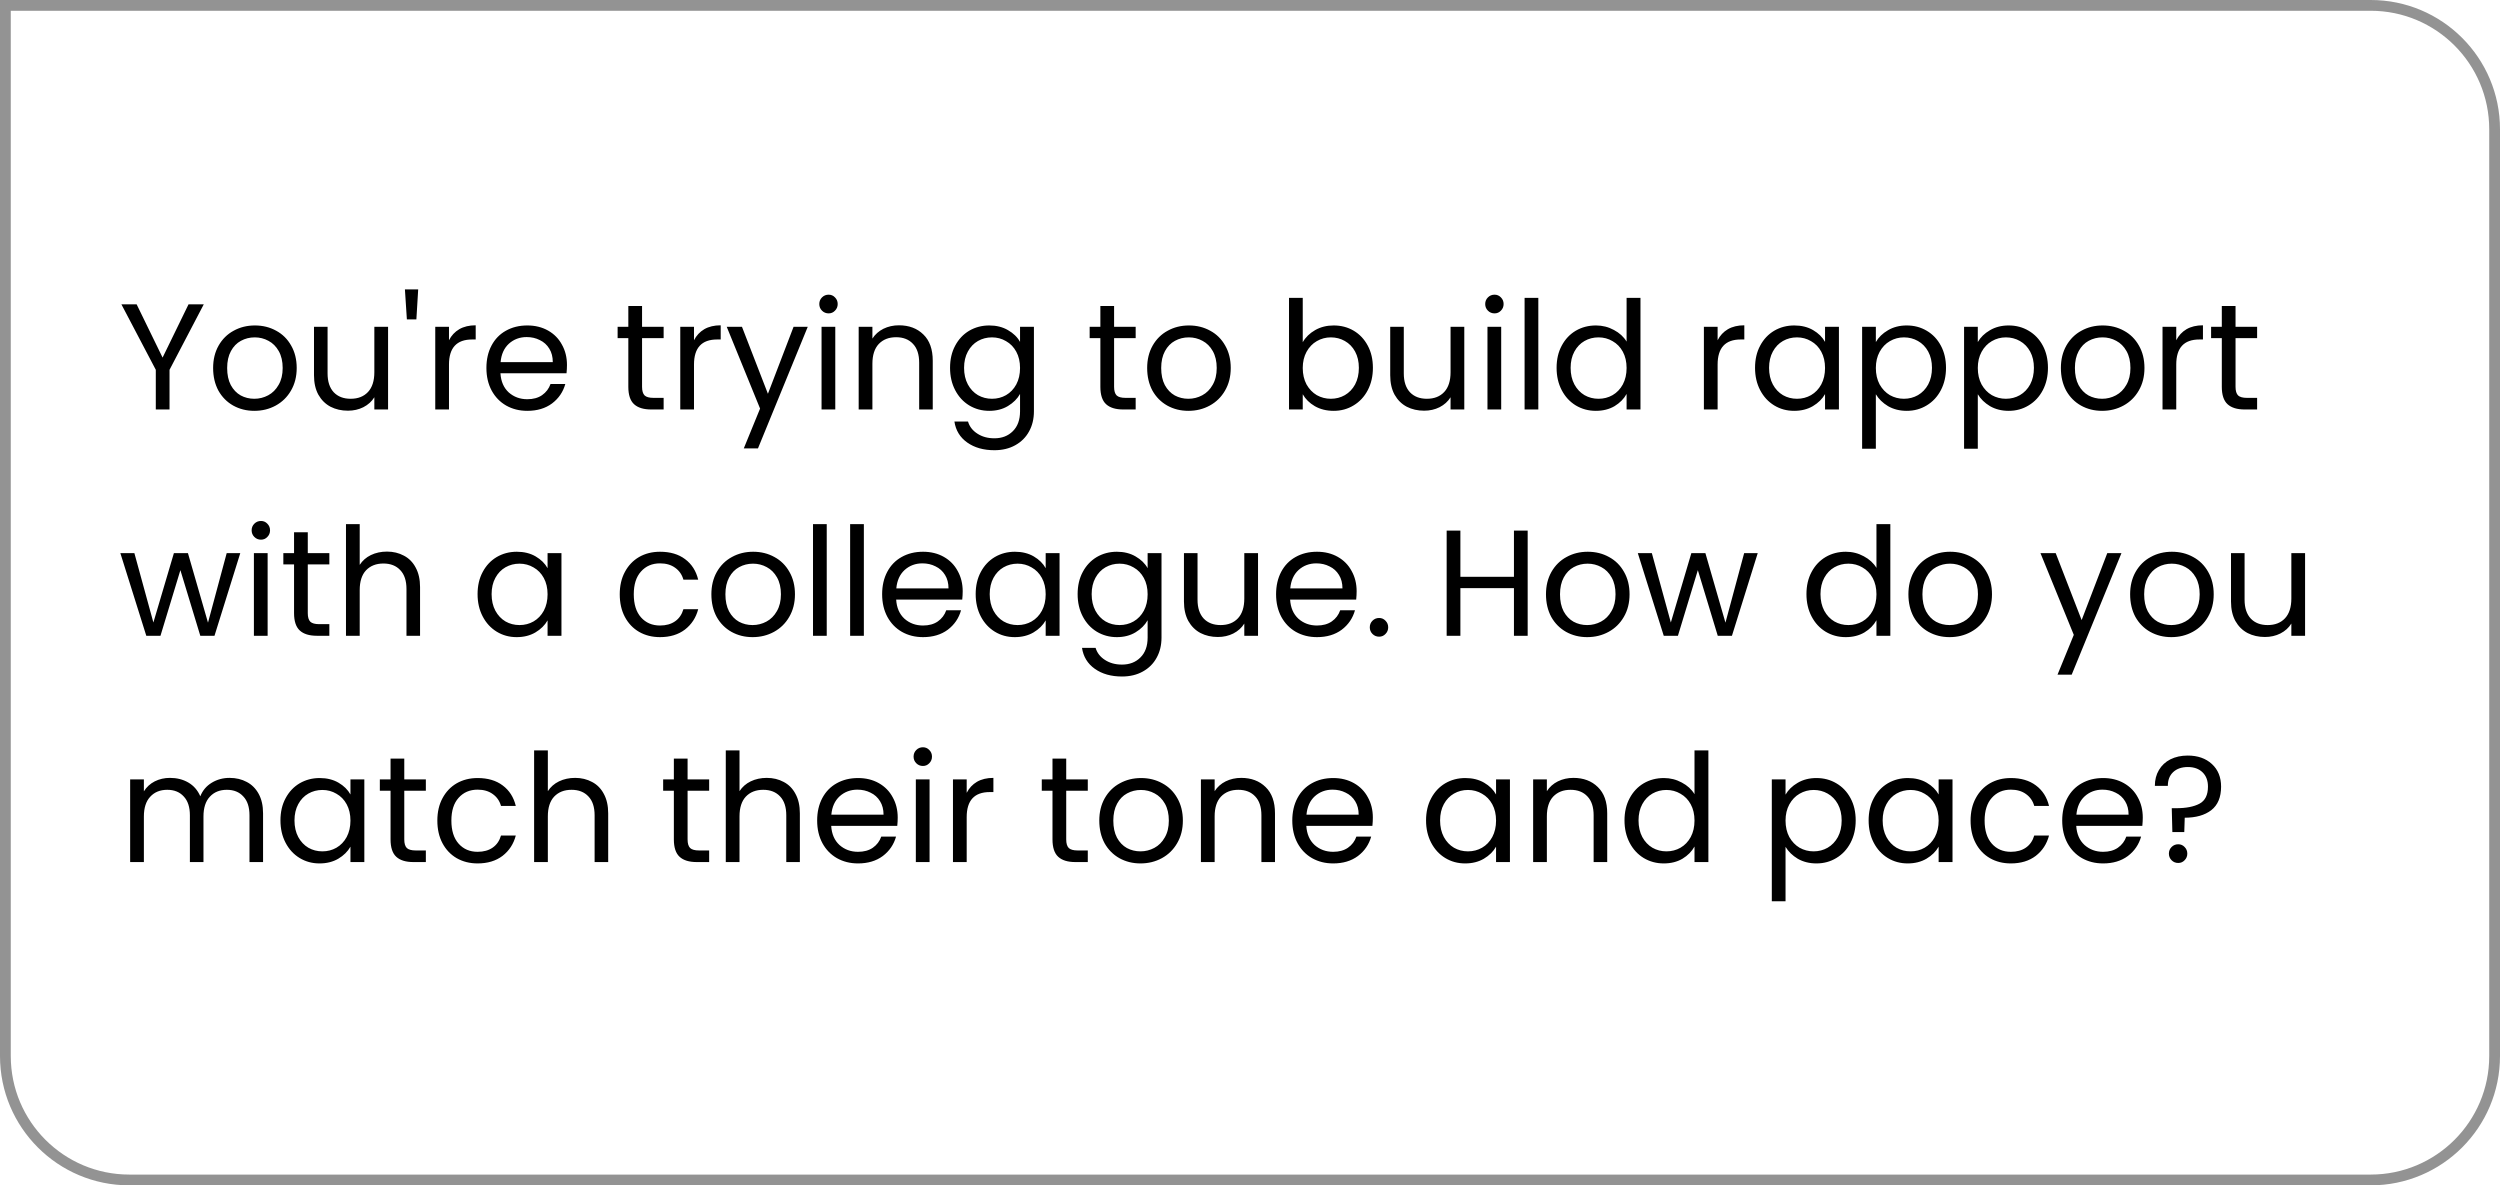 <svg width="232" height="110" viewBox="0 0 232 110" fill="none" xmlns="http://www.w3.org/2000/svg">
<path d="M0.5 0.5H220C226.351 0.5 231.5 5.649 231.5 12V98C231.5 104.351 226.351 109.5 220 109.5H12C5.649 109.5 0.5 104.351 0.5 98V0.5Z" stroke="#939393"/>
<path d="M18.91 28.242L15.732 34.318V38H14.458V34.318L11.266 28.242H12.68L15.088 33.184L17.496 28.242H18.91ZM23.6 38.126C22.881 38.126 22.228 37.963 21.64 37.636C21.061 37.309 20.604 36.847 20.268 36.25C19.941 35.643 19.778 34.943 19.778 34.15C19.778 33.366 19.946 32.675 20.282 32.078C20.627 31.471 21.094 31.009 21.682 30.692C22.27 30.365 22.928 30.202 23.656 30.202C24.384 30.202 25.042 30.365 25.63 30.692C26.218 31.009 26.68 31.467 27.016 32.064C27.361 32.661 27.534 33.357 27.534 34.15C27.534 34.943 27.356 35.643 27.002 36.25C26.656 36.847 26.185 37.309 25.588 37.636C24.99 37.963 24.328 38.126 23.6 38.126ZM23.6 37.006C24.057 37.006 24.486 36.899 24.888 36.684C25.289 36.469 25.611 36.147 25.854 35.718C26.106 35.289 26.232 34.766 26.232 34.15C26.232 33.534 26.11 33.011 25.868 32.582C25.625 32.153 25.308 31.835 24.916 31.63C24.524 31.415 24.099 31.308 23.642 31.308C23.175 31.308 22.746 31.415 22.354 31.63C21.971 31.835 21.663 32.153 21.43 32.582C21.196 33.011 21.08 33.534 21.08 34.15C21.08 34.775 21.192 35.303 21.416 35.732C21.649 36.161 21.957 36.483 22.34 36.698C22.722 36.903 23.142 37.006 23.6 37.006ZM36.013 30.328V38H34.739V36.866C34.496 37.258 34.156 37.566 33.717 37.79C33.288 38.005 32.812 38.112 32.289 38.112C31.692 38.112 31.155 37.991 30.679 37.748C30.203 37.496 29.825 37.123 29.545 36.628C29.274 36.133 29.139 35.531 29.139 34.822V30.328H30.399V34.654C30.399 35.41 30.59 35.993 30.973 36.404C31.355 36.805 31.878 37.006 32.541 37.006C33.222 37.006 33.759 36.796 34.151 36.376C34.543 35.956 34.739 35.345 34.739 34.542V30.328H36.013ZM38.808 26.856L38.64 29.642H37.758L37.576 26.856H38.808ZM41.666 31.574C41.891 31.135 42.208 30.795 42.618 30.552C43.038 30.309 43.547 30.188 44.145 30.188V31.504H43.809C42.38 31.504 41.666 32.279 41.666 33.828V38H40.392V30.328H41.666V31.574ZM52.615 33.87C52.615 34.113 52.601 34.369 52.573 34.64H46.441C46.488 35.396 46.744 35.989 47.211 36.418C47.687 36.838 48.261 37.048 48.933 37.048C49.484 37.048 49.941 36.922 50.305 36.67C50.678 36.409 50.94 36.063 51.089 35.634H52.461C52.256 36.371 51.845 36.973 51.229 37.44C50.613 37.897 49.848 38.126 48.933 38.126C48.205 38.126 47.552 37.963 46.973 37.636C46.404 37.309 45.956 36.847 45.629 36.25C45.302 35.643 45.139 34.943 45.139 34.15C45.139 33.357 45.298 32.661 45.615 32.064C45.932 31.467 46.376 31.009 46.945 30.692C47.524 30.365 48.186 30.202 48.933 30.202C49.661 30.202 50.305 30.361 50.865 30.678C51.425 30.995 51.854 31.434 52.153 31.994C52.461 32.545 52.615 33.17 52.615 33.87ZM51.299 33.604C51.299 33.119 51.192 32.703 50.977 32.358C50.762 32.003 50.468 31.737 50.095 31.56C49.731 31.373 49.325 31.28 48.877 31.28C48.233 31.28 47.682 31.485 47.225 31.896C46.777 32.307 46.52 32.876 46.455 33.604H51.299ZM59.583 31.378V35.9C59.583 36.273 59.663 36.539 59.821 36.698C59.98 36.847 60.255 36.922 60.647 36.922H61.585V38H60.437C59.728 38 59.196 37.837 58.841 37.51C58.486 37.183 58.309 36.647 58.309 35.9V31.378H57.315V30.328H58.309V28.396H59.583V30.328H61.585V31.378H59.583ZM64.403 31.574C64.627 31.135 64.944 30.795 65.355 30.552C65.775 30.309 66.283 30.188 66.881 30.188V31.504H66.545C65.117 31.504 64.403 32.279 64.403 33.828V38H63.129V30.328H64.403V31.574ZM74.959 30.328L70.339 41.612H69.023L70.535 37.916L67.441 30.328H68.855L71.263 36.544L73.643 30.328H74.959ZM76.898 29.082C76.655 29.082 76.45 28.998 76.282 28.83C76.114 28.662 76.03 28.457 76.03 28.214C76.03 27.971 76.114 27.766 76.282 27.598C76.45 27.43 76.655 27.346 76.898 27.346C77.131 27.346 77.327 27.43 77.486 27.598C77.654 27.766 77.738 27.971 77.738 28.214C77.738 28.457 77.654 28.662 77.486 28.83C77.327 28.998 77.131 29.082 76.898 29.082ZM77.514 30.328V38H76.24V30.328H77.514ZM83.423 30.188C84.357 30.188 85.113 30.473 85.691 31.042C86.27 31.602 86.559 32.414 86.559 33.478V38H85.299V33.66C85.299 32.895 85.108 32.311 84.725 31.91C84.343 31.499 83.82 31.294 83.157 31.294C82.485 31.294 81.949 31.504 81.547 31.924C81.155 32.344 80.959 32.955 80.959 33.758V38H79.685V30.328H80.959V31.42C81.211 31.028 81.552 30.725 81.981 30.51C82.42 30.295 82.901 30.188 83.423 30.188ZM91.805 30.202C92.467 30.202 93.046 30.347 93.54 30.636C94.044 30.925 94.418 31.289 94.66 31.728V30.328H95.948V38.168C95.948 38.868 95.799 39.489 95.501 40.03C95.202 40.581 94.772 41.01 94.213 41.318C93.662 41.626 93.018 41.78 92.281 41.78C91.272 41.78 90.433 41.542 89.76 41.066C89.088 40.59 88.692 39.941 88.57 39.12H89.831C89.971 39.587 90.26 39.96 90.698 40.24C91.137 40.529 91.665 40.674 92.281 40.674C92.981 40.674 93.55 40.455 93.989 40.016C94.436 39.577 94.66 38.961 94.66 38.168V36.558C94.409 37.006 94.035 37.379 93.54 37.678C93.046 37.977 92.467 38.126 91.805 38.126C91.123 38.126 90.502 37.958 89.942 37.622C89.392 37.286 88.958 36.815 88.641 36.208C88.323 35.601 88.165 34.911 88.165 34.136C88.165 33.352 88.323 32.666 88.641 32.078C88.958 31.481 89.392 31.019 89.942 30.692C90.502 30.365 91.123 30.202 91.805 30.202ZM94.66 34.15C94.66 33.571 94.544 33.067 94.311 32.638C94.077 32.209 93.76 31.882 93.359 31.658C92.966 31.425 92.532 31.308 92.056 31.308C91.581 31.308 91.147 31.42 90.754 31.644C90.362 31.868 90.05 32.195 89.817 32.624C89.583 33.053 89.466 33.557 89.466 34.136C89.466 34.724 89.583 35.237 89.817 35.676C90.05 36.105 90.362 36.437 90.754 36.67C91.147 36.894 91.581 37.006 92.056 37.006C92.532 37.006 92.966 36.894 93.359 36.67C93.76 36.437 94.077 36.105 94.311 35.676C94.544 35.237 94.66 34.729 94.66 34.15ZM103.388 31.378V35.9C103.388 36.273 103.467 36.539 103.626 36.698C103.785 36.847 104.06 36.922 104.452 36.922H105.39V38H104.242C103.533 38 103.001 37.837 102.646 37.51C102.291 37.183 102.114 36.647 102.114 35.9V31.378H101.12V30.328H102.114V28.396H103.388V30.328H105.39V31.378H103.388ZM110.279 38.126C109.561 38.126 108.907 37.963 108.319 37.636C107.741 37.309 107.283 36.847 106.947 36.25C106.621 35.643 106.457 34.943 106.457 34.15C106.457 33.366 106.625 32.675 106.961 32.078C107.307 31.471 107.773 31.009 108.361 30.692C108.949 30.365 109.607 30.202 110.335 30.202C111.063 30.202 111.721 30.365 112.309 30.692C112.897 31.009 113.359 31.467 113.695 32.064C114.041 32.661 114.213 33.357 114.213 34.15C114.213 34.943 114.036 35.643 113.681 36.25C113.336 36.847 112.865 37.309 112.267 37.636C111.67 37.963 111.007 38.126 110.279 38.126ZM110.279 37.006C110.737 37.006 111.166 36.899 111.567 36.684C111.969 36.469 112.291 36.147 112.533 35.718C112.785 35.289 112.911 34.766 112.911 34.15C112.911 33.534 112.79 33.011 112.547 32.582C112.305 32.153 111.987 31.835 111.595 31.63C111.203 31.415 110.779 31.308 110.321 31.308C109.855 31.308 109.425 31.415 109.033 31.63C108.651 31.835 108.343 32.153 108.109 32.582C107.876 33.011 107.759 33.534 107.759 34.15C107.759 34.775 107.871 35.303 108.095 35.732C108.329 36.161 108.637 36.483 109.019 36.698C109.402 36.903 109.822 37.006 110.279 37.006ZM120.895 31.756C121.156 31.299 121.539 30.925 122.043 30.636C122.547 30.347 123.121 30.202 123.765 30.202C124.456 30.202 125.076 30.365 125.627 30.692C126.178 31.019 126.612 31.481 126.929 32.078C127.246 32.666 127.405 33.352 127.405 34.136C127.405 34.911 127.246 35.601 126.929 36.208C126.612 36.815 126.173 37.286 125.613 37.622C125.062 37.958 124.446 38.126 123.765 38.126C123.102 38.126 122.519 37.981 122.015 37.692C121.52 37.403 121.147 37.034 120.895 36.586V38H119.621V27.64H120.895V31.756ZM126.103 34.136C126.103 33.557 125.986 33.053 125.753 32.624C125.52 32.195 125.202 31.868 124.801 31.644C124.409 31.42 123.975 31.308 123.499 31.308C123.032 31.308 122.598 31.425 122.197 31.658C121.805 31.882 121.488 32.213 121.245 32.652C121.012 33.081 120.895 33.581 120.895 34.15C120.895 34.729 121.012 35.237 121.245 35.676C121.488 36.105 121.805 36.437 122.197 36.67C122.598 36.894 123.032 37.006 123.499 37.006C123.975 37.006 124.409 36.894 124.801 36.67C125.202 36.437 125.52 36.105 125.753 35.676C125.986 35.237 126.103 34.724 126.103 34.136ZM135.886 30.328V38H134.612V36.866C134.369 37.258 134.029 37.566 133.59 37.79C133.161 38.005 132.685 38.112 132.162 38.112C131.565 38.112 131.028 37.991 130.552 37.748C130.076 37.496 129.698 37.123 129.418 36.628C129.147 36.133 129.012 35.531 129.012 34.822V30.328H130.272V34.654C130.272 35.41 130.463 35.993 130.846 36.404C131.229 36.805 131.751 37.006 132.414 37.006C133.095 37.006 133.632 36.796 134.024 36.376C134.416 35.956 134.612 35.345 134.612 34.542V30.328H135.886ZM138.695 29.082C138.452 29.082 138.247 28.998 138.079 28.83C137.911 28.662 137.827 28.457 137.827 28.214C137.827 27.971 137.911 27.766 138.079 27.598C138.247 27.43 138.452 27.346 138.695 27.346C138.928 27.346 139.124 27.43 139.283 27.598C139.451 27.766 139.535 27.971 139.535 28.214C139.535 28.457 139.451 28.662 139.283 28.83C139.124 28.998 138.928 29.082 138.695 29.082ZM139.311 30.328V38H138.037V30.328H139.311ZM142.756 27.64V38H141.482V27.64H142.756ZM144.452 34.136C144.452 33.352 144.61 32.666 144.928 32.078C145.245 31.481 145.679 31.019 146.23 30.692C146.79 30.365 147.415 30.202 148.106 30.202C148.703 30.202 149.258 30.342 149.772 30.622C150.285 30.893 150.677 31.252 150.948 31.7V27.64H152.236V38H150.948V36.558C150.696 37.015 150.322 37.393 149.828 37.692C149.333 37.981 148.754 38.126 148.092 38.126C147.41 38.126 146.79 37.958 146.23 37.622C145.679 37.286 145.245 36.815 144.928 36.208C144.61 35.601 144.452 34.911 144.452 34.136ZM150.948 34.15C150.948 33.571 150.831 33.067 150.598 32.638C150.364 32.209 150.047 31.882 149.646 31.658C149.254 31.425 148.82 31.308 148.344 31.308C147.868 31.308 147.434 31.42 147.042 31.644C146.65 31.868 146.337 32.195 146.104 32.624C145.87 33.053 145.754 33.557 145.754 34.136C145.754 34.724 145.87 35.237 146.104 35.676C146.337 36.105 146.65 36.437 147.042 36.67C147.434 36.894 147.868 37.006 148.344 37.006C148.82 37.006 149.254 36.894 149.646 36.67C150.047 36.437 150.364 36.105 150.598 35.676C150.831 35.237 150.948 34.729 150.948 34.15ZM159.395 31.574C159.619 31.135 159.936 30.795 160.347 30.552C160.767 30.309 161.276 30.188 161.873 30.188V31.504H161.537C160.109 31.504 159.395 32.279 159.395 33.828V38H158.121V30.328H159.395V31.574ZM162.868 34.136C162.868 33.352 163.026 32.666 163.344 32.078C163.661 31.481 164.095 31.019 164.646 30.692C165.206 30.365 165.826 30.202 166.508 30.202C167.18 30.202 167.763 30.347 168.258 30.636C168.752 30.925 169.121 31.289 169.364 31.728V30.328H170.652V38H169.364V36.572C169.112 37.02 168.734 37.393 168.23 37.692C167.735 37.981 167.156 38.126 166.494 38.126C165.812 38.126 165.196 37.958 164.646 37.622C164.095 37.286 163.661 36.815 163.344 36.208C163.026 35.601 162.868 34.911 162.868 34.136ZM169.364 34.15C169.364 33.571 169.247 33.067 169.014 32.638C168.78 32.209 168.463 31.882 168.062 31.658C167.67 31.425 167.236 31.308 166.76 31.308C166.284 31.308 165.85 31.42 165.458 31.644C165.066 31.868 164.753 32.195 164.52 32.624C164.286 33.053 164.17 33.557 164.17 34.136C164.17 34.724 164.286 35.237 164.52 35.676C164.753 36.105 165.066 36.437 165.458 36.67C165.85 36.894 166.284 37.006 166.76 37.006C167.236 37.006 167.67 36.894 168.062 36.67C168.463 36.437 168.78 36.105 169.014 35.676C169.247 35.237 169.364 34.729 169.364 34.15ZM174.079 31.742C174.331 31.303 174.704 30.939 175.199 30.65C175.703 30.351 176.286 30.202 176.949 30.202C177.63 30.202 178.246 30.365 178.797 30.692C179.357 31.019 179.795 31.481 180.113 32.078C180.43 32.666 180.589 33.352 180.589 34.136C180.589 34.911 180.43 35.601 180.113 36.208C179.795 36.815 179.357 37.286 178.797 37.622C178.246 37.958 177.63 38.126 176.949 38.126C176.295 38.126 175.717 37.981 175.213 37.692C174.718 37.393 174.34 37.025 174.079 36.586V41.64H172.805V30.328H174.079V31.742ZM179.287 34.136C179.287 33.557 179.17 33.053 178.937 32.624C178.703 32.195 178.386 31.868 177.985 31.644C177.593 31.42 177.159 31.308 176.683 31.308C176.216 31.308 175.782 31.425 175.381 31.658C174.989 31.882 174.671 32.213 174.429 32.652C174.195 33.081 174.079 33.581 174.079 34.15C174.079 34.729 174.195 35.237 174.429 35.676C174.671 36.105 174.989 36.437 175.381 36.67C175.782 36.894 176.216 37.006 176.683 37.006C177.159 37.006 177.593 36.894 177.985 36.67C178.386 36.437 178.703 36.105 178.937 35.676C179.17 35.237 179.287 34.724 179.287 34.136ZM183.54 31.742C183.792 31.303 184.165 30.939 184.66 30.65C185.164 30.351 185.747 30.202 186.41 30.202C187.091 30.202 187.707 30.365 188.257 30.692C188.817 31.019 189.256 31.481 189.574 32.078C189.891 32.666 190.05 33.352 190.05 34.136C190.05 34.911 189.891 35.601 189.574 36.208C189.256 36.815 188.817 37.286 188.257 37.622C187.707 37.958 187.091 38.126 186.41 38.126C185.756 38.126 185.178 37.981 184.674 37.692C184.179 37.393 183.801 37.025 183.54 36.586V41.64H182.266V30.328H183.54V31.742ZM188.748 34.136C188.748 33.557 188.631 33.053 188.398 32.624C188.164 32.195 187.847 31.868 187.446 31.644C187.054 31.42 186.62 31.308 186.144 31.308C185.677 31.308 185.243 31.425 184.842 31.658C184.45 31.882 184.132 32.213 183.89 32.652C183.656 33.081 183.54 33.581 183.54 34.15C183.54 34.729 183.656 35.237 183.89 35.676C184.132 36.105 184.45 36.437 184.842 36.67C185.243 36.894 185.677 37.006 186.144 37.006C186.62 37.006 187.054 36.894 187.446 36.67C187.847 36.437 188.164 36.105 188.398 35.676C188.631 35.237 188.748 34.724 188.748 34.136ZM195.072 38.126C194.354 38.126 193.7 37.963 193.112 37.636C192.534 37.309 192.076 36.847 191.74 36.25C191.414 35.643 191.25 34.943 191.25 34.15C191.25 33.366 191.418 32.675 191.754 32.078C192.1 31.471 192.566 31.009 193.154 30.692C193.742 30.365 194.4 30.202 195.128 30.202C195.856 30.202 196.514 30.365 197.102 30.692C197.69 31.009 198.152 31.467 198.488 32.064C198.834 32.661 199.006 33.357 199.006 34.15C199.006 34.943 198.829 35.643 198.474 36.25C198.129 36.847 197.658 37.309 197.06 37.636C196.463 37.963 195.8 38.126 195.072 38.126ZM195.072 37.006C195.53 37.006 195.959 36.899 196.36 36.684C196.762 36.469 197.084 36.147 197.326 35.718C197.578 35.289 197.704 34.766 197.704 34.15C197.704 33.534 197.583 33.011 197.34 32.582C197.098 32.153 196.78 31.835 196.388 31.63C195.996 31.415 195.572 31.308 195.114 31.308C194.648 31.308 194.218 31.415 193.826 31.63C193.444 31.835 193.136 32.153 192.902 32.582C192.669 33.011 192.552 33.534 192.552 34.15C192.552 34.775 192.664 35.303 192.888 35.732C193.122 36.161 193.43 36.483 193.812 36.698C194.195 36.903 194.615 37.006 195.072 37.006ZM201.956 31.574C202.18 31.135 202.497 30.795 202.908 30.552C203.328 30.309 203.836 30.188 204.434 30.188V31.504H204.098C202.67 31.504 201.956 32.279 201.956 33.828V38H200.682V30.328H201.956V31.574ZM207.458 31.378V35.9C207.458 36.273 207.538 36.539 207.696 36.698C207.855 36.847 208.13 36.922 208.522 36.922H209.46V38H208.312C207.603 38 207.071 37.837 206.716 37.51C206.362 37.183 206.184 36.647 206.184 35.9V31.378H205.19V30.328H206.184V28.396H207.458V30.328H209.46V31.378H207.458ZM22.298 51.328L19.904 59H18.588L16.74 52.91L14.892 59H13.576L11.168 51.328H12.47L14.234 57.768L16.138 51.328H17.44L19.302 57.782L21.038 51.328H22.298ZM24.22 50.082C23.978 50.082 23.772 49.998 23.604 49.83C23.436 49.662 23.352 49.457 23.352 49.214C23.352 48.971 23.436 48.766 23.604 48.598C23.772 48.43 23.978 48.346 24.22 48.346C24.454 48.346 24.65 48.43 24.808 48.598C24.976 48.766 25.06 48.971 25.06 49.214C25.06 49.457 24.976 49.662 24.808 49.83C24.65 49.998 24.454 50.082 24.22 50.082ZM24.836 51.328V59H23.562V51.328H24.836ZM28.562 52.378V56.9C28.562 57.273 28.641 57.539 28.8 57.698C28.958 57.847 29.234 57.922 29.626 57.922H30.564V59H29.416C28.706 59 28.174 58.837 27.82 58.51C27.465 58.183 27.288 57.647 27.288 56.9V52.378H26.294V51.328H27.288V49.396H28.562V51.328H30.564V52.378H28.562ZM35.915 51.188C36.494 51.188 37.017 51.314 37.483 51.566C37.95 51.809 38.314 52.177 38.575 52.672C38.846 53.167 38.981 53.769 38.981 54.478V59H37.721V54.66C37.721 53.895 37.53 53.311 37.147 52.91C36.765 52.499 36.242 52.294 35.579 52.294C34.907 52.294 34.371 52.504 33.969 52.924C33.577 53.344 33.381 53.955 33.381 54.758V59H32.107V48.64H33.381V52.42C33.633 52.028 33.979 51.725 34.417 51.51C34.865 51.295 35.365 51.188 35.915 51.188ZM44.319 55.136C44.319 54.352 44.477 53.666 44.795 53.078C45.112 52.481 45.546 52.019 46.097 51.692C46.657 51.365 47.278 51.202 47.959 51.202C48.631 51.202 49.214 51.347 49.709 51.636C50.203 51.925 50.572 52.289 50.815 52.728V51.328H52.103V59H50.815V57.572C50.563 58.02 50.185 58.393 49.681 58.692C49.186 58.981 48.608 59.126 47.945 59.126C47.264 59.126 46.648 58.958 46.097 58.622C45.546 58.286 45.112 57.815 44.795 57.208C44.477 56.601 44.319 55.911 44.319 55.136ZM50.815 55.15C50.815 54.571 50.698 54.067 50.465 53.638C50.231 53.209 49.914 52.882 49.513 52.658C49.121 52.425 48.687 52.308 48.211 52.308C47.735 52.308 47.301 52.42 46.909 52.644C46.517 52.868 46.204 53.195 45.971 53.624C45.737 54.053 45.621 54.557 45.621 55.136C45.621 55.724 45.737 56.237 45.971 56.676C46.204 57.105 46.517 57.437 46.909 57.67C47.301 57.894 47.735 58.006 48.211 58.006C48.687 58.006 49.121 57.894 49.513 57.67C49.914 57.437 50.231 57.105 50.465 56.676C50.698 56.237 50.815 55.729 50.815 55.15ZM57.512 55.15C57.512 54.357 57.671 53.666 57.988 53.078C58.306 52.481 58.744 52.019 59.304 51.692C59.873 51.365 60.522 51.202 61.25 51.202C62.193 51.202 62.968 51.431 63.574 51.888C64.19 52.345 64.596 52.98 64.792 53.792H63.42C63.289 53.325 63.033 52.957 62.65 52.686C62.277 52.415 61.81 52.28 61.25 52.28C60.522 52.28 59.934 52.532 59.486 53.036C59.038 53.531 58.814 54.235 58.814 55.15C58.814 56.074 59.038 56.788 59.486 57.292C59.934 57.796 60.522 58.048 61.25 58.048C61.81 58.048 62.277 57.917 62.65 57.656C63.023 57.395 63.28 57.021 63.42 56.536H64.792C64.587 57.32 64.176 57.95 63.56 58.426C62.944 58.893 62.174 59.126 61.25 59.126C60.522 59.126 59.873 58.963 59.304 58.636C58.744 58.309 58.306 57.847 57.988 57.25C57.671 56.653 57.512 55.953 57.512 55.15ZM69.838 59.126C69.119 59.126 68.466 58.963 67.878 58.636C67.299 58.309 66.842 57.847 66.506 57.25C66.179 56.643 66.016 55.943 66.016 55.15C66.016 54.366 66.184 53.675 66.52 53.078C66.865 52.471 67.332 52.009 67.92 51.692C68.508 51.365 69.166 51.202 69.894 51.202C70.622 51.202 71.28 51.365 71.868 51.692C72.456 52.009 72.918 52.467 73.254 53.064C73.599 53.661 73.772 54.357 73.772 55.15C73.772 55.943 73.595 56.643 73.24 57.25C72.895 57.847 72.423 58.309 71.826 58.636C71.229 58.963 70.566 59.126 69.838 59.126ZM69.838 58.006C70.295 58.006 70.725 57.899 71.126 57.684C71.527 57.469 71.849 57.147 72.092 56.718C72.344 56.289 72.47 55.766 72.47 55.15C72.47 54.534 72.349 54.011 72.106 53.582C71.863 53.153 71.546 52.835 71.154 52.63C70.762 52.415 70.337 52.308 69.88 52.308C69.413 52.308 68.984 52.415 68.592 52.63C68.209 52.835 67.901 53.153 67.668 53.582C67.435 54.011 67.318 54.534 67.318 55.15C67.318 55.775 67.43 56.303 67.654 56.732C67.887 57.161 68.195 57.483 68.578 57.698C68.961 57.903 69.381 58.006 69.838 58.006ZM76.721 48.64V59H75.447V48.64H76.721ZM80.166 48.64V59H78.892V48.64H80.166ZM89.338 54.87C89.338 55.113 89.324 55.369 89.296 55.64H83.164C83.21 56.396 83.467 56.989 83.934 57.418C84.41 57.838 84.984 58.048 85.656 58.048C86.206 58.048 86.664 57.922 87.028 57.67C87.401 57.409 87.662 57.063 87.812 56.634H89.184C88.978 57.371 88.568 57.973 87.952 58.44C87.336 58.897 86.57 59.126 85.656 59.126C84.928 59.126 84.274 58.963 83.696 58.636C83.126 58.309 82.678 57.847 82.352 57.25C82.025 56.643 81.862 55.943 81.862 55.15C81.862 54.357 82.02 53.661 82.338 53.064C82.655 52.467 83.098 52.009 83.668 51.692C84.246 51.365 84.909 51.202 85.656 51.202C86.384 51.202 87.028 51.361 87.588 51.678C88.148 51.995 88.577 52.434 88.876 52.994C89.184 53.545 89.338 54.17 89.338 54.87ZM88.022 54.604C88.022 54.119 87.914 53.703 87.7 53.358C87.485 53.003 87.191 52.737 86.818 52.56C86.454 52.373 86.048 52.28 85.6 52.28C84.956 52.28 84.405 52.485 83.948 52.896C83.5 53.307 83.243 53.876 83.178 54.604H88.022ZM90.543 55.136C90.543 54.352 90.702 53.666 91.019 53.078C91.337 52.481 91.771 52.019 92.321 51.692C92.881 51.365 93.502 51.202 94.183 51.202C94.855 51.202 95.439 51.347 95.933 51.636C96.428 51.925 96.797 52.289 97.039 52.728V51.328H98.327V59H97.039V57.572C96.787 58.02 96.409 58.393 95.905 58.692C95.411 58.981 94.832 59.126 94.169 59.126C93.488 59.126 92.872 58.958 92.321 58.622C91.771 58.286 91.337 57.815 91.019 57.208C90.702 56.601 90.543 55.911 90.543 55.136ZM97.039 55.15C97.039 54.571 96.923 54.067 96.689 53.638C96.456 53.209 96.139 52.882 95.737 52.658C95.345 52.425 94.911 52.308 94.435 52.308C93.959 52.308 93.525 52.42 93.133 52.644C92.741 52.868 92.429 53.195 92.195 53.624C91.962 54.053 91.845 54.557 91.845 55.136C91.845 55.724 91.962 56.237 92.195 56.676C92.429 57.105 92.741 57.437 93.133 57.67C93.525 57.894 93.959 58.006 94.435 58.006C94.911 58.006 95.345 57.894 95.737 57.67C96.139 57.437 96.456 57.105 96.689 56.676C96.923 56.237 97.039 55.729 97.039 55.15ZM103.644 51.202C104.307 51.202 104.886 51.347 105.38 51.636C105.884 51.925 106.258 52.289 106.5 52.728V51.328H107.788V59.168C107.788 59.868 107.639 60.489 107.34 61.03C107.042 61.581 106.612 62.01 106.052 62.318C105.502 62.626 104.858 62.78 104.12 62.78C103.112 62.78 102.272 62.542 101.6 62.066C100.928 61.59 100.532 60.941 100.41 60.12H101.67C101.81 60.587 102.1 60.96 102.538 61.24C102.977 61.529 103.504 61.674 104.12 61.674C104.82 61.674 105.39 61.455 105.828 61.016C106.276 60.577 106.5 59.961 106.5 59.168V57.558C106.248 58.006 105.875 58.379 105.38 58.678C104.886 58.977 104.307 59.126 103.644 59.126C102.963 59.126 102.342 58.958 101.782 58.622C101.232 58.286 100.798 57.815 100.48 57.208C100.163 56.601 100.004 55.911 100.004 55.136C100.004 54.352 100.163 53.666 100.48 53.078C100.798 52.481 101.232 52.019 101.782 51.692C102.342 51.365 102.963 51.202 103.644 51.202ZM106.5 55.15C106.5 54.571 106.384 54.067 106.15 53.638C105.917 53.209 105.6 52.882 105.198 52.658C104.806 52.425 104.372 52.308 103.896 52.308C103.42 52.308 102.986 52.42 102.594 52.644C102.202 52.868 101.89 53.195 101.656 53.624C101.423 54.053 101.306 54.557 101.306 55.136C101.306 55.724 101.423 56.237 101.656 56.676C101.89 57.105 102.202 57.437 102.594 57.67C102.986 57.894 103.42 58.006 103.896 58.006C104.372 58.006 104.806 57.894 105.198 57.67C105.6 57.437 105.917 57.105 106.15 56.676C106.384 56.237 106.5 55.729 106.5 55.15ZM116.745 51.328V59H115.471V57.866C115.229 58.258 114.888 58.566 114.449 58.79C114.02 59.005 113.544 59.112 113.021 59.112C112.424 59.112 111.887 58.991 111.411 58.748C110.935 58.496 110.557 58.123 110.277 57.628C110.007 57.133 109.871 56.531 109.871 55.822V51.328H111.131V55.654C111.131 56.41 111.323 56.993 111.705 57.404C112.088 57.805 112.611 58.006 113.273 58.006C113.955 58.006 114.491 57.796 114.883 57.376C115.275 56.956 115.471 56.345 115.471 55.542V51.328H116.745ZM125.896 54.87C125.896 55.113 125.882 55.369 125.854 55.64H119.722C119.769 56.396 120.026 56.989 120.492 57.418C120.968 57.838 121.542 58.048 122.214 58.048C122.765 58.048 123.222 57.922 123.586 57.67C123.96 57.409 124.221 57.063 124.37 56.634H125.742C125.537 57.371 125.126 57.973 124.51 58.44C123.894 58.897 123.129 59.126 122.214 59.126C121.486 59.126 120.833 58.963 120.254 58.636C119.685 58.309 119.237 57.847 118.91 57.25C118.584 56.643 118.42 55.943 118.42 55.15C118.42 54.357 118.579 53.661 118.896 53.064C119.214 52.467 119.657 52.009 120.226 51.692C120.805 51.365 121.468 51.202 122.214 51.202C122.942 51.202 123.586 51.361 124.146 51.678C124.706 51.995 125.136 52.434 125.434 52.994C125.742 53.545 125.896 54.17 125.896 54.87ZM124.58 54.604C124.58 54.119 124.473 53.703 124.258 53.358C124.044 53.003 123.75 52.737 123.376 52.56C123.012 52.373 122.606 52.28 122.158 52.28C121.514 52.28 120.964 52.485 120.506 52.896C120.058 53.307 119.802 53.876 119.736 54.604H124.58ZM127.984 59.084C127.741 59.084 127.536 59 127.368 58.832C127.2 58.664 127.116 58.459 127.116 58.216C127.116 57.973 127.2 57.768 127.368 57.6C127.536 57.432 127.741 57.348 127.984 57.348C128.217 57.348 128.413 57.432 128.572 57.6C128.74 57.768 128.824 57.973 128.824 58.216C128.824 58.459 128.74 58.664 128.572 58.832C128.413 59 128.217 59.084 127.984 59.084ZM141.768 49.242V59H140.494V54.576H135.524V59H134.25V49.242H135.524V53.526H140.494V49.242H141.768ZM147.289 59.126C146.571 59.126 145.917 58.963 145.329 58.636C144.751 58.309 144.293 57.847 143.957 57.25C143.631 56.643 143.467 55.943 143.467 55.15C143.467 54.366 143.635 53.675 143.971 53.078C144.317 52.471 144.783 52.009 145.371 51.692C145.959 51.365 146.617 51.202 147.345 51.202C148.073 51.202 148.731 51.365 149.319 51.692C149.907 52.009 150.369 52.467 150.705 53.064C151.051 53.661 151.223 54.357 151.223 55.15C151.223 55.943 151.046 56.643 150.691 57.25C150.346 57.847 149.875 58.309 149.277 58.636C148.68 58.963 148.017 59.126 147.289 59.126ZM147.289 58.006C147.747 58.006 148.176 57.899 148.577 57.684C148.979 57.469 149.301 57.147 149.543 56.718C149.795 56.289 149.921 55.766 149.921 55.15C149.921 54.534 149.8 54.011 149.557 53.582C149.315 53.153 148.997 52.835 148.605 52.63C148.213 52.415 147.789 52.308 147.331 52.308C146.865 52.308 146.435 52.415 146.043 52.63C145.661 52.835 145.353 53.153 145.119 53.582C144.886 54.011 144.769 54.534 144.769 55.15C144.769 55.775 144.881 56.303 145.105 56.732C145.339 57.161 145.647 57.483 146.029 57.698C146.412 57.903 146.832 58.006 147.289 58.006ZM163.118 51.328L160.724 59H159.408L157.56 52.91L155.712 59H154.396L151.988 51.328H153.29L155.054 57.768L156.958 51.328H158.26L160.122 57.782L161.858 51.328H163.118ZM167.639 55.136C167.639 54.352 167.798 53.666 168.115 53.078C168.432 52.481 168.866 52.019 169.417 51.692C169.977 51.365 170.602 51.202 171.293 51.202C171.89 51.202 172.446 51.342 172.959 51.622C173.472 51.893 173.864 52.252 174.135 52.7V48.64H175.423V59H174.135V57.558C173.883 58.015 173.51 58.393 173.015 58.692C172.52 58.981 171.942 59.126 171.279 59.126C170.598 59.126 169.977 58.958 169.417 58.622C168.866 58.286 168.432 57.815 168.115 57.208C167.798 56.601 167.639 55.911 167.639 55.136ZM174.135 55.15C174.135 54.571 174.018 54.067 173.785 53.638C173.552 53.209 173.234 52.882 172.833 52.658C172.441 52.425 172.007 52.308 171.531 52.308C171.055 52.308 170.621 52.42 170.229 52.644C169.837 52.868 169.524 53.195 169.291 53.624C169.058 54.053 168.941 54.557 168.941 55.136C168.941 55.724 169.058 56.237 169.291 56.676C169.524 57.105 169.837 57.437 170.229 57.67C170.621 57.894 171.055 58.006 171.531 58.006C172.007 58.006 172.441 57.894 172.833 57.67C173.234 57.437 173.552 57.105 173.785 56.676C174.018 56.237 174.135 55.729 174.135 55.15ZM180.922 59.126C180.203 59.126 179.55 58.963 178.962 58.636C178.383 58.309 177.926 57.847 177.59 57.25C177.263 56.643 177.1 55.943 177.1 55.15C177.1 54.366 177.268 53.675 177.604 53.078C177.949 52.471 178.416 52.009 179.004 51.692C179.592 51.365 180.25 51.202 180.978 51.202C181.706 51.202 182.364 51.365 182.952 51.692C183.54 52.009 184.002 52.467 184.338 53.064C184.683 53.661 184.856 54.357 184.856 55.15C184.856 55.943 184.679 56.643 184.324 57.25C183.979 57.847 183.507 58.309 182.91 58.636C182.313 58.963 181.65 59.126 180.922 59.126ZM180.922 58.006C181.379 58.006 181.809 57.899 182.21 57.684C182.611 57.469 182.933 57.147 183.176 56.718C183.428 56.289 183.554 55.766 183.554 55.15C183.554 54.534 183.433 54.011 183.19 53.582C182.947 53.153 182.63 52.835 182.238 52.63C181.846 52.415 181.421 52.308 180.964 52.308C180.497 52.308 180.068 52.415 179.676 52.63C179.293 52.835 178.985 53.153 178.752 53.582C178.519 54.011 178.402 54.534 178.402 55.15C178.402 55.775 178.514 56.303 178.738 56.732C178.971 57.161 179.279 57.483 179.662 57.698C180.045 57.903 180.465 58.006 180.922 58.006ZM196.872 51.328L192.252 62.612H190.936L192.448 58.916L189.354 51.328H190.768L193.176 57.544L195.556 51.328H196.872ZM201.498 59.126C200.78 59.126 200.126 58.963 199.538 58.636C198.96 58.309 198.502 57.847 198.166 57.25C197.84 56.643 197.676 55.943 197.676 55.15C197.676 54.366 197.844 53.675 198.18 53.078C198.526 52.471 198.992 52.009 199.58 51.692C200.168 51.365 200.826 51.202 201.554 51.202C202.282 51.202 202.94 51.365 203.528 51.692C204.116 52.009 204.578 52.467 204.914 53.064C205.26 53.661 205.432 54.357 205.432 55.15C205.432 55.943 205.255 56.643 204.9 57.25C204.555 57.847 204.084 58.309 203.486 58.636C202.889 58.963 202.226 59.126 201.498 59.126ZM201.498 58.006C201.956 58.006 202.385 57.899 202.786 57.684C203.188 57.469 203.51 57.147 203.752 56.718C204.004 56.289 204.13 55.766 204.13 55.15C204.13 54.534 204.009 54.011 203.766 53.582C203.524 53.153 203.206 52.835 202.814 52.63C202.422 52.415 201.998 52.308 201.54 52.308C201.074 52.308 200.644 52.415 200.252 52.63C199.87 52.835 199.562 53.153 199.328 53.582C199.095 54.011 198.978 54.534 198.978 55.15C198.978 55.775 199.09 56.303 199.314 56.732C199.548 57.161 199.856 57.483 200.238 57.698C200.621 57.903 201.041 58.006 201.498 58.006ZM213.911 51.328V59H212.637V57.866C212.395 58.258 212.054 58.566 211.615 58.79C211.186 59.005 210.71 59.112 210.187 59.112C209.59 59.112 209.053 58.991 208.577 58.748C208.101 58.496 207.723 58.123 207.443 57.628C207.173 57.133 207.037 56.531 207.037 55.822V51.328H208.297V55.654C208.297 56.41 208.489 56.993 208.871 57.404C209.254 57.805 209.777 58.006 210.439 58.006C211.121 58.006 211.657 57.796 212.049 57.376C212.441 56.956 212.637 56.345 212.637 55.542V51.328H213.911ZM21.304 72.188C21.901 72.188 22.433 72.314 22.9 72.566C23.367 72.809 23.735 73.177 24.006 73.672C24.277 74.167 24.412 74.769 24.412 75.478V80H23.152V75.66C23.152 74.895 22.961 74.311 22.578 73.91C22.205 73.499 21.696 73.294 21.052 73.294C20.389 73.294 19.862 73.509 19.47 73.938C19.078 74.358 18.882 74.969 18.882 75.772V80H17.622V75.66C17.622 74.895 17.431 74.311 17.048 73.91C16.675 73.499 16.166 73.294 15.522 73.294C14.859 73.294 14.332 73.509 13.94 73.938C13.548 74.358 13.352 74.969 13.352 75.772V80H12.078V72.328H13.352V73.434C13.604 73.033 13.94 72.725 14.36 72.51C14.789 72.295 15.261 72.188 15.774 72.188C16.418 72.188 16.987 72.333 17.482 72.622C17.977 72.911 18.345 73.336 18.588 73.896C18.803 73.355 19.157 72.935 19.652 72.636C20.147 72.337 20.697 72.188 21.304 72.188ZM26.026 76.136C26.026 75.352 26.184 74.666 26.502 74.078C26.819 73.481 27.253 73.019 27.804 72.692C28.364 72.365 28.985 72.202 29.666 72.202C30.338 72.202 30.921 72.347 31.416 72.636C31.91 72.925 32.279 73.289 32.522 73.728V72.328H33.81V80H32.522V78.572C32.27 79.02 31.892 79.393 31.388 79.692C30.893 79.981 30.314 80.126 29.652 80.126C28.971 80.126 28.355 79.958 27.804 79.622C27.253 79.286 26.819 78.815 26.502 78.208C26.184 77.601 26.026 76.911 26.026 76.136ZM32.522 76.15C32.522 75.571 32.405 75.067 32.172 74.638C31.939 74.209 31.621 73.882 31.22 73.658C30.828 73.425 30.394 73.308 29.918 73.308C29.442 73.308 29.008 73.42 28.616 73.644C28.224 73.868 27.911 74.195 27.678 74.624C27.445 75.053 27.328 75.557 27.328 76.136C27.328 76.724 27.445 77.237 27.678 77.676C27.911 78.105 28.224 78.437 28.616 78.67C29.008 78.894 29.442 79.006 29.918 79.006C30.394 79.006 30.828 78.894 31.22 78.67C31.621 78.437 31.939 78.105 32.172 77.676C32.405 77.237 32.522 76.729 32.522 76.15ZM37.517 73.378V77.9C37.517 78.273 37.596 78.539 37.755 78.698C37.913 78.847 38.189 78.922 38.581 78.922H39.519V80H38.371C37.661 80 37.129 79.837 36.775 79.51C36.42 79.183 36.243 78.647 36.243 77.9V73.378H35.249V72.328H36.243V70.396H37.517V72.328H39.519V73.378H37.517ZM40.586 76.15C40.586 75.357 40.745 74.666 41.062 74.078C41.38 73.481 41.818 73.019 42.378 72.692C42.948 72.365 43.596 72.202 44.324 72.202C45.267 72.202 46.042 72.431 46.648 72.888C47.264 73.345 47.67 73.98 47.866 74.792H46.494C46.364 74.325 46.107 73.957 45.724 73.686C45.351 73.415 44.884 73.28 44.324 73.28C43.596 73.28 43.008 73.532 42.56 74.036C42.112 74.531 41.888 75.235 41.888 76.15C41.888 77.074 42.112 77.788 42.56 78.292C43.008 78.796 43.596 79.048 44.324 79.048C44.884 79.048 45.351 78.917 45.724 78.656C46.098 78.395 46.354 78.021 46.494 77.536H47.866C47.661 78.32 47.25 78.95 46.634 79.426C46.018 79.893 45.248 80.126 44.324 80.126C43.596 80.126 42.948 79.963 42.378 79.636C41.818 79.309 41.38 78.847 41.062 78.25C40.745 77.653 40.586 76.953 40.586 76.15ZM53.374 72.188C53.953 72.188 54.476 72.314 54.942 72.566C55.409 72.809 55.773 73.177 56.034 73.672C56.305 74.167 56.44 74.769 56.44 75.478V80H55.18V75.66C55.18 74.895 54.989 74.311 54.606 73.91C54.224 73.499 53.701 73.294 53.038 73.294C52.366 73.294 51.83 73.504 51.428 73.924C51.036 74.344 50.84 74.955 50.84 75.758V80H49.566V69.64H50.84V73.42C51.092 73.028 51.438 72.725 51.876 72.51C52.324 72.295 52.824 72.188 53.374 72.188ZM63.808 73.378V77.9C63.808 78.273 63.887 78.539 64.046 78.698C64.204 78.847 64.48 78.922 64.872 78.922H65.81V80H64.662C63.952 80 63.42 79.837 63.066 79.51C62.711 79.183 62.534 78.647 62.534 77.9V73.378H61.54V72.328H62.534V70.396H63.808V72.328H65.81V73.378H63.808ZM71.161 72.188C71.74 72.188 72.263 72.314 72.729 72.566C73.196 72.809 73.56 73.177 73.821 73.672C74.092 74.167 74.227 74.769 74.227 75.478V80H72.967V75.66C72.967 74.895 72.776 74.311 72.393 73.91C72.011 73.499 71.488 73.294 70.825 73.294C70.153 73.294 69.617 73.504 69.215 73.924C68.823 74.344 68.627 74.955 68.627 75.758V80H67.353V69.64H68.627V73.42C68.879 73.028 69.225 72.725 69.663 72.51C70.111 72.295 70.611 72.188 71.161 72.188ZM83.308 75.87C83.308 76.113 83.294 76.369 83.266 76.64H77.135C77.181 77.396 77.438 77.989 77.904 78.418C78.38 78.838 78.954 79.048 79.626 79.048C80.177 79.048 80.635 78.922 80.999 78.67C81.372 78.409 81.633 78.063 81.782 77.634H83.154C82.949 78.371 82.538 78.973 81.922 79.44C81.306 79.897 80.541 80.126 79.626 80.126C78.898 80.126 78.245 79.963 77.666 79.636C77.097 79.309 76.649 78.847 76.323 78.25C75.996 77.643 75.832 76.943 75.832 76.15C75.832 75.357 75.991 74.661 76.308 74.064C76.626 73.467 77.069 73.009 77.638 72.692C78.217 72.365 78.88 72.202 79.626 72.202C80.355 72.202 80.999 72.361 81.558 72.678C82.118 72.995 82.548 73.434 82.847 73.994C83.154 74.545 83.308 75.17 83.308 75.87ZM81.993 75.604C81.993 75.119 81.885 74.703 81.671 74.358C81.456 74.003 81.162 73.737 80.788 73.56C80.424 73.373 80.019 73.28 79.57 73.28C78.927 73.28 78.376 73.485 77.918 73.896C77.471 74.307 77.214 74.876 77.148 75.604H81.993ZM85.648 71.082C85.405 71.082 85.2 70.998 85.032 70.83C84.864 70.662 84.78 70.457 84.78 70.214C84.78 69.971 84.864 69.766 85.032 69.598C85.2 69.43 85.405 69.346 85.648 69.346C85.881 69.346 86.077 69.43 86.236 69.598C86.404 69.766 86.488 69.971 86.488 70.214C86.488 70.457 86.404 70.662 86.236 70.83C86.077 70.998 85.881 71.082 85.648 71.082ZM86.264 72.328V80H84.99V72.328H86.264ZM89.709 73.574C89.933 73.135 90.251 72.795 90.661 72.552C91.081 72.309 91.59 72.188 92.187 72.188V73.504H91.851C90.423 73.504 89.709 74.279 89.709 75.828V80H88.435V72.328H89.709V73.574ZM98.945 73.378V77.9C98.945 78.273 99.024 78.539 99.183 78.698C99.341 78.847 99.617 78.922 100.008 78.922H100.947V80H99.799C99.089 80 98.557 79.837 98.203 79.51C97.848 79.183 97.671 78.647 97.671 77.9V73.378H96.677V72.328H97.671V70.396H98.945V72.328H100.947V73.378H98.945ZM105.836 80.126C105.117 80.126 104.464 79.963 103.876 79.636C103.297 79.309 102.84 78.847 102.504 78.25C102.177 77.643 102.014 76.943 102.014 76.15C102.014 75.366 102.182 74.675 102.518 74.078C102.863 73.471 103.33 73.009 103.918 72.692C104.506 72.365 105.164 72.202 105.892 72.202C106.62 72.202 107.278 72.365 107.866 72.692C108.454 73.009 108.916 73.467 109.252 74.064C109.597 74.661 109.77 75.357 109.77 76.15C109.77 76.943 109.593 77.643 109.238 78.25C108.893 78.847 108.421 79.309 107.824 79.636C107.227 79.963 106.564 80.126 105.836 80.126ZM105.836 79.006C106.293 79.006 106.723 78.899 107.124 78.684C107.525 78.469 107.847 78.147 108.09 77.718C108.342 77.289 108.468 76.766 108.468 76.15C108.468 75.534 108.347 75.011 108.104 74.582C107.861 74.153 107.544 73.835 107.152 73.63C106.76 73.415 106.335 73.308 105.878 73.308C105.411 73.308 104.982 73.415 104.59 73.63C104.207 73.835 103.899 74.153 103.666 74.582C103.433 75.011 103.316 75.534 103.316 76.15C103.316 76.775 103.428 77.303 103.652 77.732C103.885 78.161 104.193 78.483 104.576 78.698C104.959 78.903 105.379 79.006 105.836 79.006ZM115.183 72.188C116.117 72.188 116.873 72.473 117.451 73.042C118.03 73.602 118.319 74.414 118.319 75.478V80H117.059V75.66C117.059 74.895 116.868 74.311 116.485 73.91C116.103 73.499 115.58 73.294 114.917 73.294C114.245 73.294 113.709 73.504 113.307 73.924C112.915 74.344 112.719 74.955 112.719 75.758V80H111.445V72.328H112.719V73.42C112.971 73.028 113.312 72.725 113.741 72.51C114.18 72.295 114.661 72.188 115.183 72.188ZM127.4 75.87C127.4 76.113 127.386 76.369 127.358 76.64H121.226C121.273 77.396 121.53 77.989 121.996 78.418C122.472 78.838 123.046 79.048 123.718 79.048C124.269 79.048 124.726 78.922 125.09 78.67C125.464 78.409 125.725 78.063 125.874 77.634H127.246C127.041 78.371 126.63 78.973 126.014 79.44C125.398 79.897 124.633 80.126 123.718 80.126C122.99 80.126 122.337 79.963 121.758 79.636C121.189 79.309 120.741 78.847 120.414 78.25C120.088 77.643 119.924 76.943 119.924 76.15C119.924 75.357 120.083 74.661 120.4 74.064C120.718 73.467 121.161 73.009 121.73 72.692C122.309 72.365 122.972 72.202 123.718 72.202C124.446 72.202 125.09 72.361 125.65 72.678C126.21 72.995 126.64 73.434 126.938 73.994C127.246 74.545 127.4 75.17 127.4 75.87ZM126.084 75.604C126.084 75.119 125.977 74.703 125.762 74.358C125.548 74.003 125.254 73.737 124.88 73.56C124.516 73.373 124.11 73.28 123.662 73.28C123.018 73.28 122.468 73.485 122.01 73.896C121.562 74.307 121.306 74.876 121.24 75.604H126.084ZM132.338 76.136C132.338 75.352 132.497 74.666 132.814 74.078C133.132 73.481 133.566 73.019 134.116 72.692C134.676 72.365 135.297 72.202 135.978 72.202C136.65 72.202 137.234 72.347 137.728 72.636C138.223 72.925 138.592 73.289 138.834 73.728V72.328H140.122V80H138.834V78.572C138.582 79.02 138.204 79.393 137.7 79.692C137.206 79.981 136.627 80.126 135.964 80.126C135.283 80.126 134.667 79.958 134.116 79.622C133.566 79.286 133.132 78.815 132.814 78.208C132.497 77.601 132.338 76.911 132.338 76.136ZM138.834 76.15C138.834 75.571 138.718 75.067 138.484 74.638C138.251 74.209 137.934 73.882 137.532 73.658C137.14 73.425 136.706 73.308 136.23 73.308C135.754 73.308 135.32 73.42 134.928 73.644C134.536 73.868 134.224 74.195 133.99 74.624C133.757 75.053 133.64 75.557 133.64 76.136C133.64 76.724 133.757 77.237 133.99 77.676C134.224 78.105 134.536 78.437 134.928 78.67C135.32 78.894 135.754 79.006 136.23 79.006C136.706 79.006 137.14 78.894 137.532 78.67C137.934 78.437 138.251 78.105 138.484 77.676C138.718 77.237 138.834 76.729 138.834 76.15ZM146.013 72.188C146.947 72.188 147.703 72.473 148.281 73.042C148.86 73.602 149.149 74.414 149.149 75.478V80H147.889V75.66C147.889 74.895 147.698 74.311 147.315 73.91C146.933 73.499 146.41 73.294 145.747 73.294C145.075 73.294 144.539 73.504 144.137 73.924C143.745 74.344 143.549 74.955 143.549 75.758V80H142.275V72.328H143.549V73.42C143.801 73.028 144.142 72.725 144.571 72.51C145.01 72.295 145.491 72.188 146.013 72.188ZM150.754 76.136C150.754 75.352 150.913 74.666 151.23 74.078C151.548 73.481 151.982 73.019 152.532 72.692C153.092 72.365 153.718 72.202 154.408 72.202C155.006 72.202 155.561 72.342 156.074 72.622C156.588 72.893 156.98 73.252 157.25 73.7V69.64H158.538V80H157.25V78.558C156.998 79.015 156.625 79.393 156.13 79.692C155.636 79.981 155.057 80.126 154.394 80.126C153.713 80.126 153.092 79.958 152.532 79.622C151.982 79.286 151.548 78.815 151.23 78.208C150.913 77.601 150.754 76.911 150.754 76.136ZM157.25 76.15C157.25 75.571 157.134 75.067 156.9 74.638C156.667 74.209 156.35 73.882 155.948 73.658C155.556 73.425 155.122 73.308 154.646 73.308C154.17 73.308 153.736 73.42 153.344 73.644C152.952 73.868 152.64 74.195 152.406 74.624C152.173 75.053 152.056 75.557 152.056 76.136C152.056 76.724 152.173 77.237 152.406 77.676C152.64 78.105 152.952 78.437 153.344 78.67C153.736 78.894 154.17 79.006 154.646 79.006C155.122 79.006 155.556 78.894 155.948 78.67C156.35 78.437 156.667 78.105 156.9 77.676C157.134 77.237 157.25 76.729 157.25 76.15ZM165.698 73.742C165.95 73.303 166.323 72.939 166.818 72.65C167.322 72.351 167.905 72.202 168.568 72.202C169.249 72.202 169.865 72.365 170.416 72.692C170.976 73.019 171.414 73.481 171.732 74.078C172.049 74.666 172.208 75.352 172.208 76.136C172.208 76.911 172.049 77.601 171.732 78.208C171.414 78.815 170.976 79.286 170.416 79.622C169.865 79.958 169.249 80.126 168.568 80.126C167.914 80.126 167.336 79.981 166.832 79.692C166.337 79.393 165.959 79.025 165.698 78.586V83.64H164.424V72.328H165.698V73.742ZM170.906 76.136C170.906 75.557 170.789 75.053 170.556 74.624C170.322 74.195 170.005 73.868 169.604 73.644C169.212 73.42 168.778 73.308 168.302 73.308C167.835 73.308 167.401 73.425 167 73.658C166.608 73.882 166.29 74.213 166.048 74.652C165.814 75.081 165.698 75.581 165.698 76.15C165.698 76.729 165.814 77.237 166.048 77.676C166.29 78.105 166.608 78.437 167 78.67C167.401 78.894 167.835 79.006 168.302 79.006C168.778 79.006 169.212 78.894 169.604 78.67C170.005 78.437 170.322 78.105 170.556 77.676C170.789 77.237 170.906 76.724 170.906 76.136ZM173.409 76.136C173.409 75.352 173.567 74.666 173.885 74.078C174.202 73.481 174.636 73.019 175.187 72.692C175.747 72.365 176.367 72.202 177.049 72.202C177.721 72.202 178.304 72.347 178.799 72.636C179.293 72.925 179.662 73.289 179.905 73.728V72.328H181.193V80H179.905V78.572C179.653 79.02 179.275 79.393 178.771 79.692C178.276 79.981 177.697 80.126 177.035 80.126C176.353 80.126 175.737 79.958 175.187 79.622C174.636 79.286 174.202 78.815 173.885 78.208C173.567 77.601 173.409 76.911 173.409 76.136ZM179.905 76.15C179.905 75.571 179.788 75.067 179.555 74.638C179.321 74.209 179.004 73.882 178.603 73.658C178.211 73.425 177.777 73.308 177.301 73.308C176.825 73.308 176.391 73.42 175.999 73.644C175.607 73.868 175.294 74.195 175.061 74.624C174.827 75.053 174.711 75.557 174.711 76.136C174.711 76.724 174.827 77.237 175.061 77.676C175.294 78.105 175.607 78.437 175.999 78.67C176.391 78.894 176.825 79.006 177.301 79.006C177.777 79.006 178.211 78.894 178.603 78.67C179.004 78.437 179.321 78.105 179.555 77.676C179.788 77.237 179.905 76.729 179.905 76.15ZM182.87 76.15C182.87 75.357 183.028 74.666 183.346 74.078C183.663 73.481 184.102 73.019 184.662 72.692C185.231 72.365 185.88 72.202 186.608 72.202C187.55 72.202 188.325 72.431 188.932 72.888C189.548 73.345 189.954 73.98 190.15 74.792H188.778C188.647 74.325 188.39 73.957 188.008 73.686C187.634 73.415 187.168 73.28 186.608 73.28C185.88 73.28 185.292 73.532 184.844 74.036C184.396 74.531 184.172 75.235 184.172 76.15C184.172 77.074 184.396 77.788 184.844 78.292C185.292 78.796 185.88 79.048 186.608 79.048C187.168 79.048 187.634 78.917 188.008 78.656C188.381 78.395 188.638 78.021 188.778 77.536H190.15C189.944 78.32 189.534 78.95 188.918 79.426C188.302 79.893 187.532 80.126 186.608 80.126C185.88 80.126 185.231 79.963 184.662 79.636C184.102 79.309 183.663 78.847 183.346 78.25C183.028 77.653 182.87 76.953 182.87 76.15ZM198.849 75.87C198.849 76.113 198.835 76.369 198.807 76.64H192.675C192.722 77.396 192.979 77.989 193.445 78.418C193.921 78.838 194.495 79.048 195.167 79.048C195.718 79.048 196.175 78.922 196.539 78.67C196.913 78.409 197.174 78.063 197.323 77.634H198.695C198.49 78.371 198.079 78.973 197.463 79.44C196.847 79.897 196.082 80.126 195.167 80.126C194.439 80.126 193.786 79.963 193.207 79.636C192.638 79.309 192.19 78.847 191.863 78.25C191.537 77.643 191.373 76.943 191.373 76.15C191.373 75.357 191.532 74.661 191.849 74.064C192.167 73.467 192.61 73.009 193.179 72.692C193.758 72.365 194.421 72.202 195.167 72.202C195.895 72.202 196.539 72.361 197.099 72.678C197.659 72.995 198.089 73.434 198.387 73.994C198.695 74.545 198.849 75.17 198.849 75.87ZM197.533 75.604C197.533 75.119 197.426 74.703 197.211 74.358C196.997 74.003 196.703 73.737 196.329 73.56C195.965 73.373 195.559 73.28 195.111 73.28C194.467 73.28 193.917 73.485 193.459 73.896C193.011 74.307 192.755 74.876 192.689 75.604H197.533ZM203.023 70.116C203.947 70.116 204.694 70.377 205.263 70.9C205.832 71.423 206.117 72.123 206.117 73C206.117 73.98 205.814 74.708 205.207 75.184C204.6 75.651 203.779 75.884 202.743 75.884L202.701 77.214H201.595L201.539 75.002H201.945C202.869 75.002 203.592 74.862 204.115 74.582C204.638 74.302 204.899 73.775 204.899 73C204.899 72.44 204.731 71.997 204.395 71.67C204.059 71.343 203.606 71.18 203.037 71.18C202.458 71.18 202.001 71.339 201.665 71.656C201.338 71.964 201.175 72.389 201.175 72.93H199.971C199.971 72.37 200.097 71.88 200.349 71.46C200.601 71.031 200.956 70.699 201.413 70.466C201.88 70.233 202.416 70.116 203.023 70.116ZM202.141 80.084C201.898 80.084 201.693 80 201.525 79.832C201.357 79.664 201.273 79.459 201.273 79.216C201.273 78.973 201.357 78.768 201.525 78.6C201.693 78.432 201.898 78.348 202.141 78.348C202.374 78.348 202.57 78.432 202.729 78.6C202.897 78.768 202.981 78.973 202.981 79.216C202.981 79.459 202.897 79.664 202.729 79.832C202.57 80 202.374 80.084 202.141 80.084Z" fill="black"/>
</svg>
